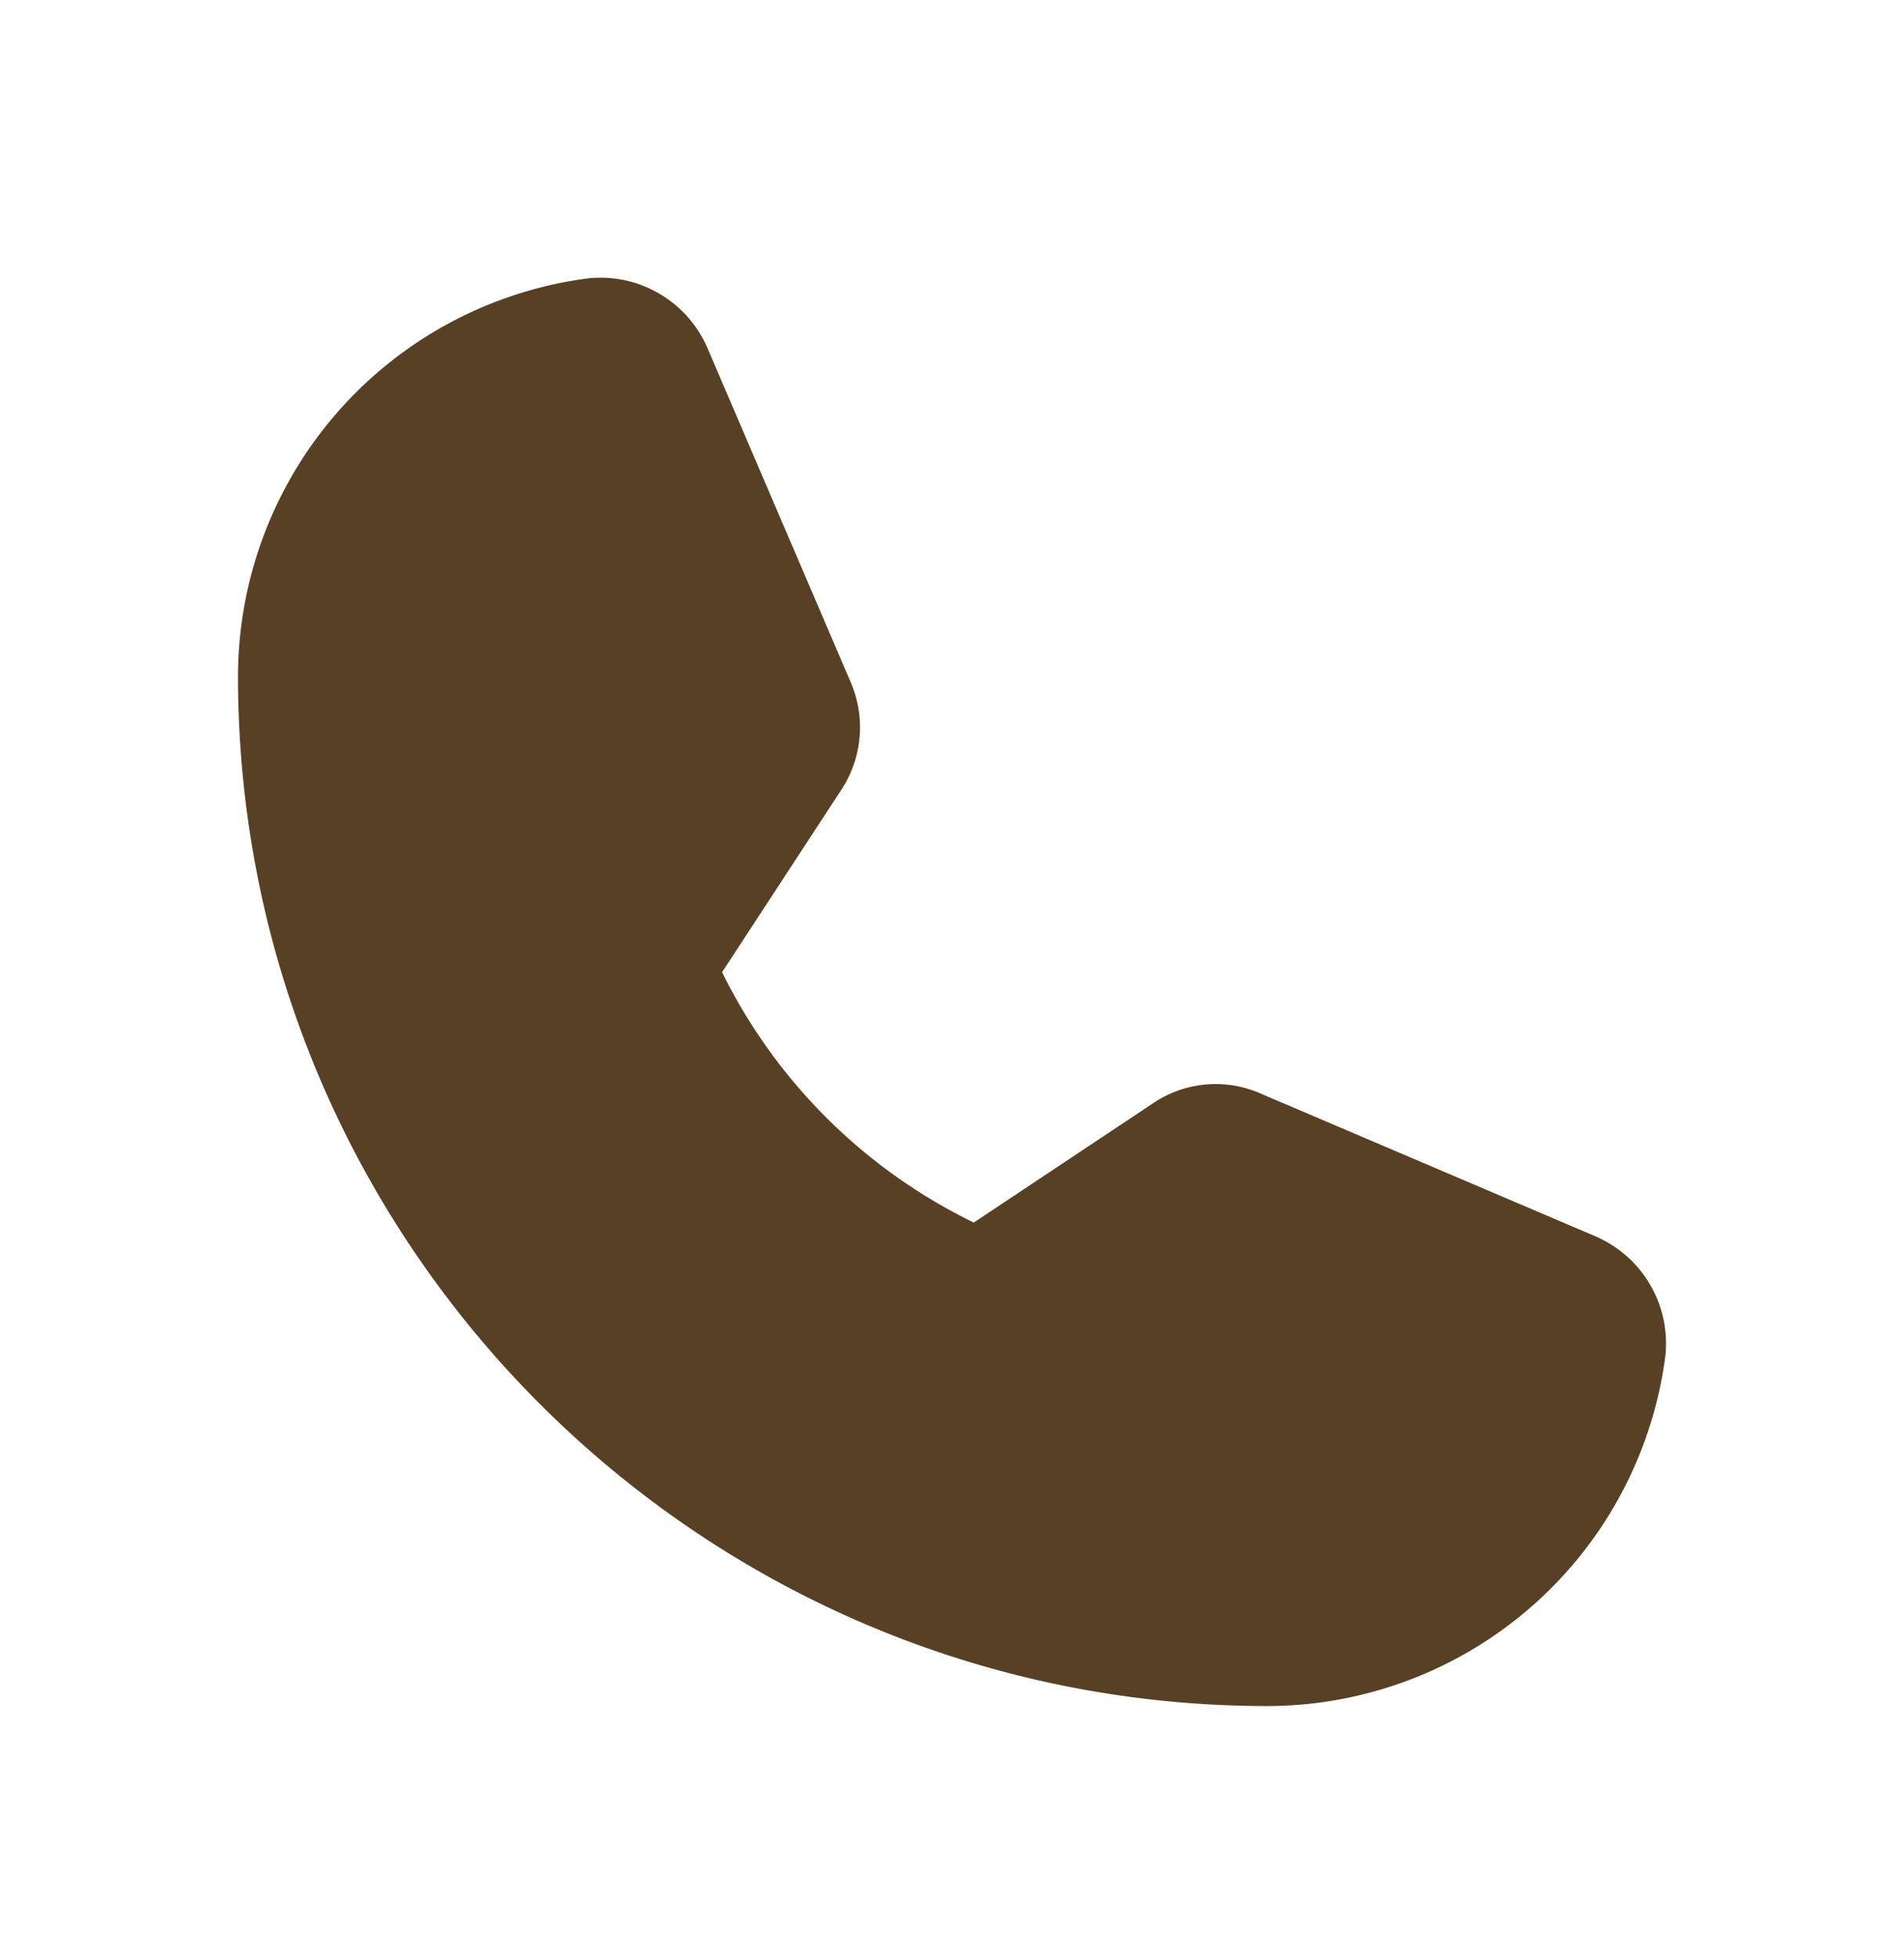 <svg width="36" height="37" fill="none" xmlns="http://www.w3.org/2000/svg"><path d="m30.189 23.38-6.341-2.703a2.11 2.11 0 0 0-2.042.175l-3.394 2.258a10.343 10.343 0 0 1-4.759-4.732l2.245-3.434a2.15 2.15 0 0 0 .189-2.042l-2.718-6.34a2.204 2.204 0 0 0-2.258-1.299A7.598 7.598 0 0 0 4.5 12.781c0 10.735 8.734 19.469 19.47 19.469a7.599 7.599 0 0 0 7.517-6.611 2.204 2.204 0 0 0-1.298-2.258Z" fill="#584024"/></svg>